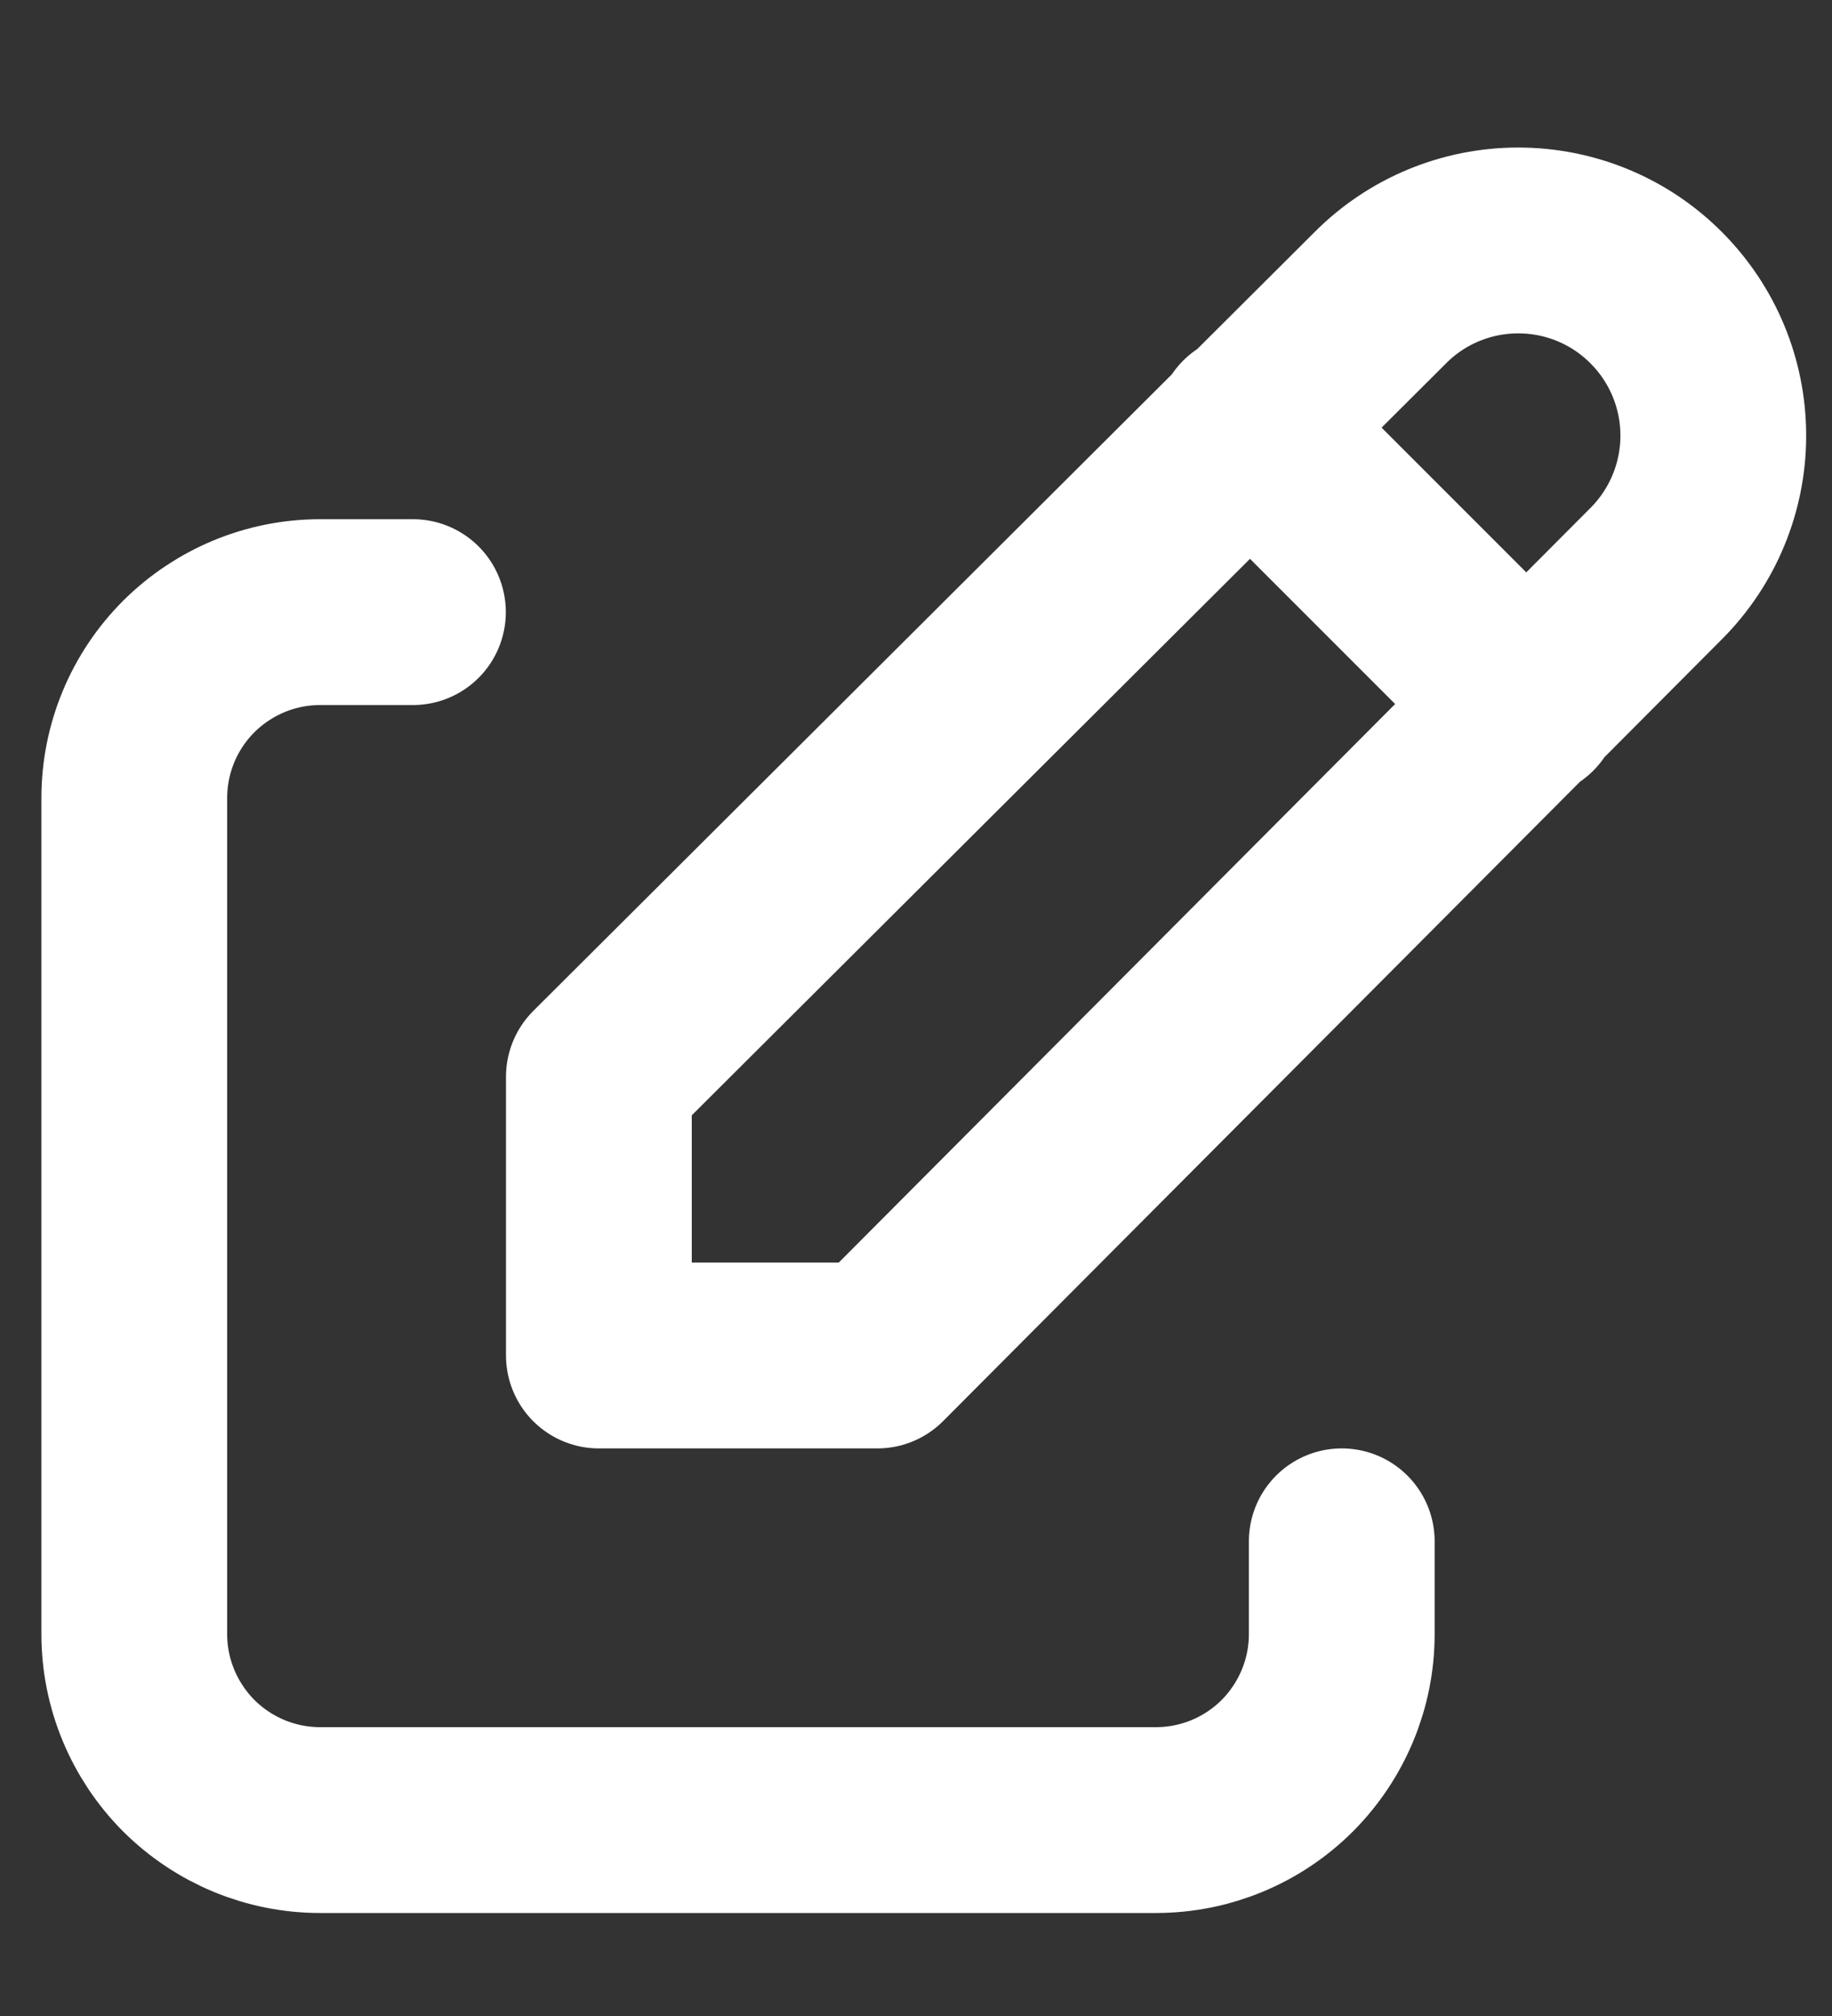 <svg width="10" height="11" viewBox="0 0 10 11" fill="none" xmlns="http://www.w3.org/2000/svg">
<rect x="0" y="0" width="10" height="11" fill="#333333" stroke="none"/>
<path d="M2.254 3.34H1.747C1.478 3.34 1.221 3.447 1.03 3.637C0.84 3.827 0.733 4.085 0.733 4.354V8.917C0.733 9.185 0.84 9.443 1.03 9.634C1.221 9.824 1.478 9.931 1.747 9.931H6.31C6.579 9.931 6.837 9.824 7.027 9.634C7.217 9.443 7.324 9.185 7.324 8.917V8.41" stroke="white" stroke-width="1.014" stroke-linecap="round" stroke-linejoin="round"/>
<path d="M6.817 2.326L8.338 3.847M9.04 3.13C9.24 2.93 9.352 2.659 9.352 2.377C9.352 2.094 9.24 1.824 9.04 1.624C8.841 1.424 8.57 1.312 8.287 1.312C8.005 1.312 7.734 1.424 7.535 1.624L3.269 5.875V7.396H4.789L9.04 3.13Z" stroke="white" stroke-width="1.014" stroke-linecap="round" stroke-linejoin="round"/>
</svg>
